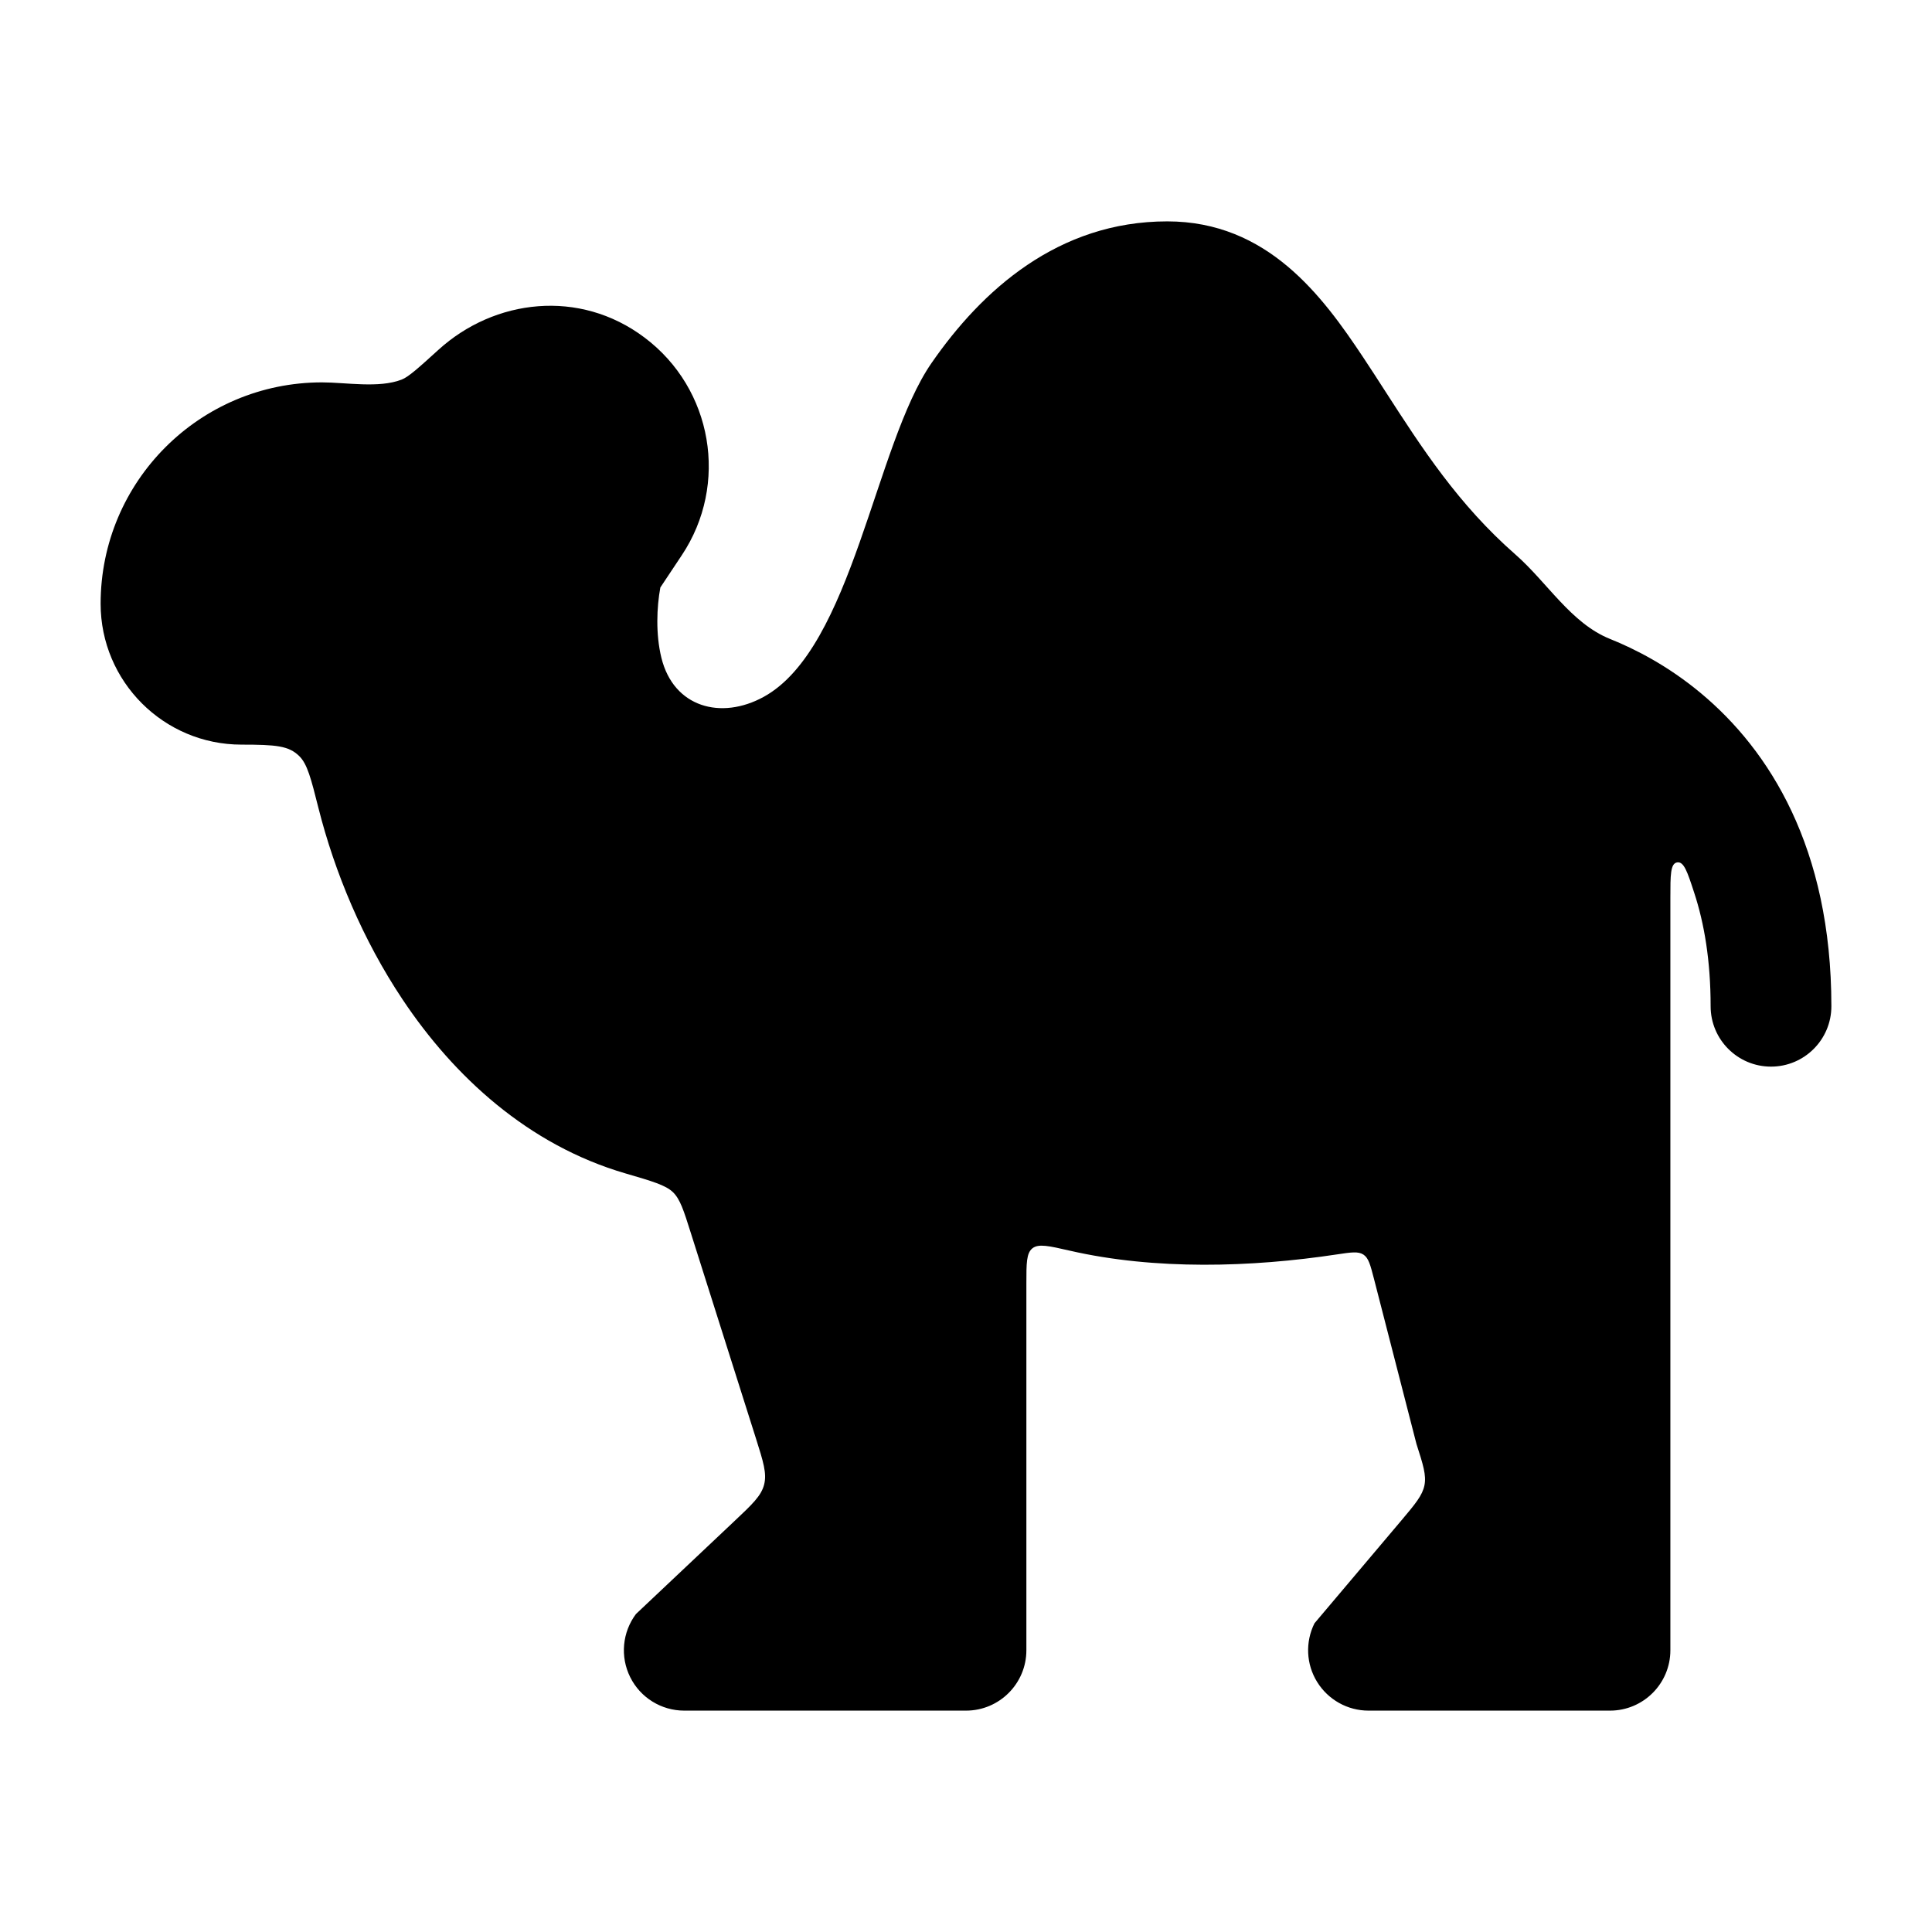<svg width="24" height="24" viewBox="0 0 24 24" xmlns="http://www.w3.org/2000/svg">
<path class="pr-icon-bulk-secondary" d="M21.045 11.087C20.961 10.829 20.918 10.7 20.834 10.713C20.75 10.727 20.75 10.869 20.75 11.152L20.75 20.5C20.75 20.914 20.414 21.25 20 21.25H17C16.74 21.25 16.499 21.115 16.362 20.894C16.225 20.673 16.213 20.397 16.329 20.165L17.408 18.888C17.582 18.681 17.669 18.578 17.695 18.451C17.72 18.325 17.679 18.196 17.596 17.938L17.067 15.882C17.023 15.713 17.001 15.627 16.937 15.585C16.873 15.543 16.784 15.556 16.606 15.583C15.548 15.743 14.351 15.78 13.288 15.536C13.03 15.477 12.901 15.447 12.825 15.507C12.75 15.567 12.75 15.693 12.75 15.943V20.5C12.75 20.914 12.414 21.25 12 21.25H8.5C8.216 21.25 7.956 21.09 7.829 20.835C7.702 20.581 7.73 20.277 7.9 20.05L9.123 18.896C9.345 18.687 9.456 18.582 9.492 18.443C9.528 18.303 9.482 18.158 9.39 17.867L8.58 15.311C8.493 15.035 8.449 14.897 8.36 14.81C8.27 14.723 8.104 14.674 7.771 14.577C6.56 14.224 5.638 13.371 5.001 12.416C4.507 11.676 4.158 10.838 3.956 10.038C3.864 9.672 3.818 9.49 3.716 9.391C3.586 9.265 3.433 9.25 3 9.25C2.034 9.25 1.25 8.466 1.25 7.5C1.25 5.981 2.481 4.75 4 4.75C4.297 4.75 4.707 4.825 4.988 4.716C5.075 4.683 5.199 4.57 5.447 4.345C6.143 3.713 7.198 3.586 8.005 4.192C8.854 4.828 9.057 6.016 8.469 6.898L8.203 7.298C8.158 7.543 8.144 7.877 8.216 8.171C8.367 8.787 8.957 8.948 9.488 8.656C10.591 8.048 10.867 5.528 11.571 4.511C12.195 3.608 13.143 2.75 14.5 2.75C15.746 2.75 16.428 3.678 16.932 4.436C17.027 4.578 17.119 4.722 17.212 4.866C17.662 5.564 18.116 6.267 18.825 6.888C19.222 7.236 19.515 7.742 20 7.937C20.309 8.061 20.719 8.269 21.129 8.611C21.975 9.316 22.75 10.526 22.75 12.5C22.75 12.914 22.414 13.25 22 13.25C21.586 13.25 21.25 12.914 21.25 12.5C21.25 11.934 21.171 11.469 21.045 11.087Z" fill="currentColor"/>
</svg>
